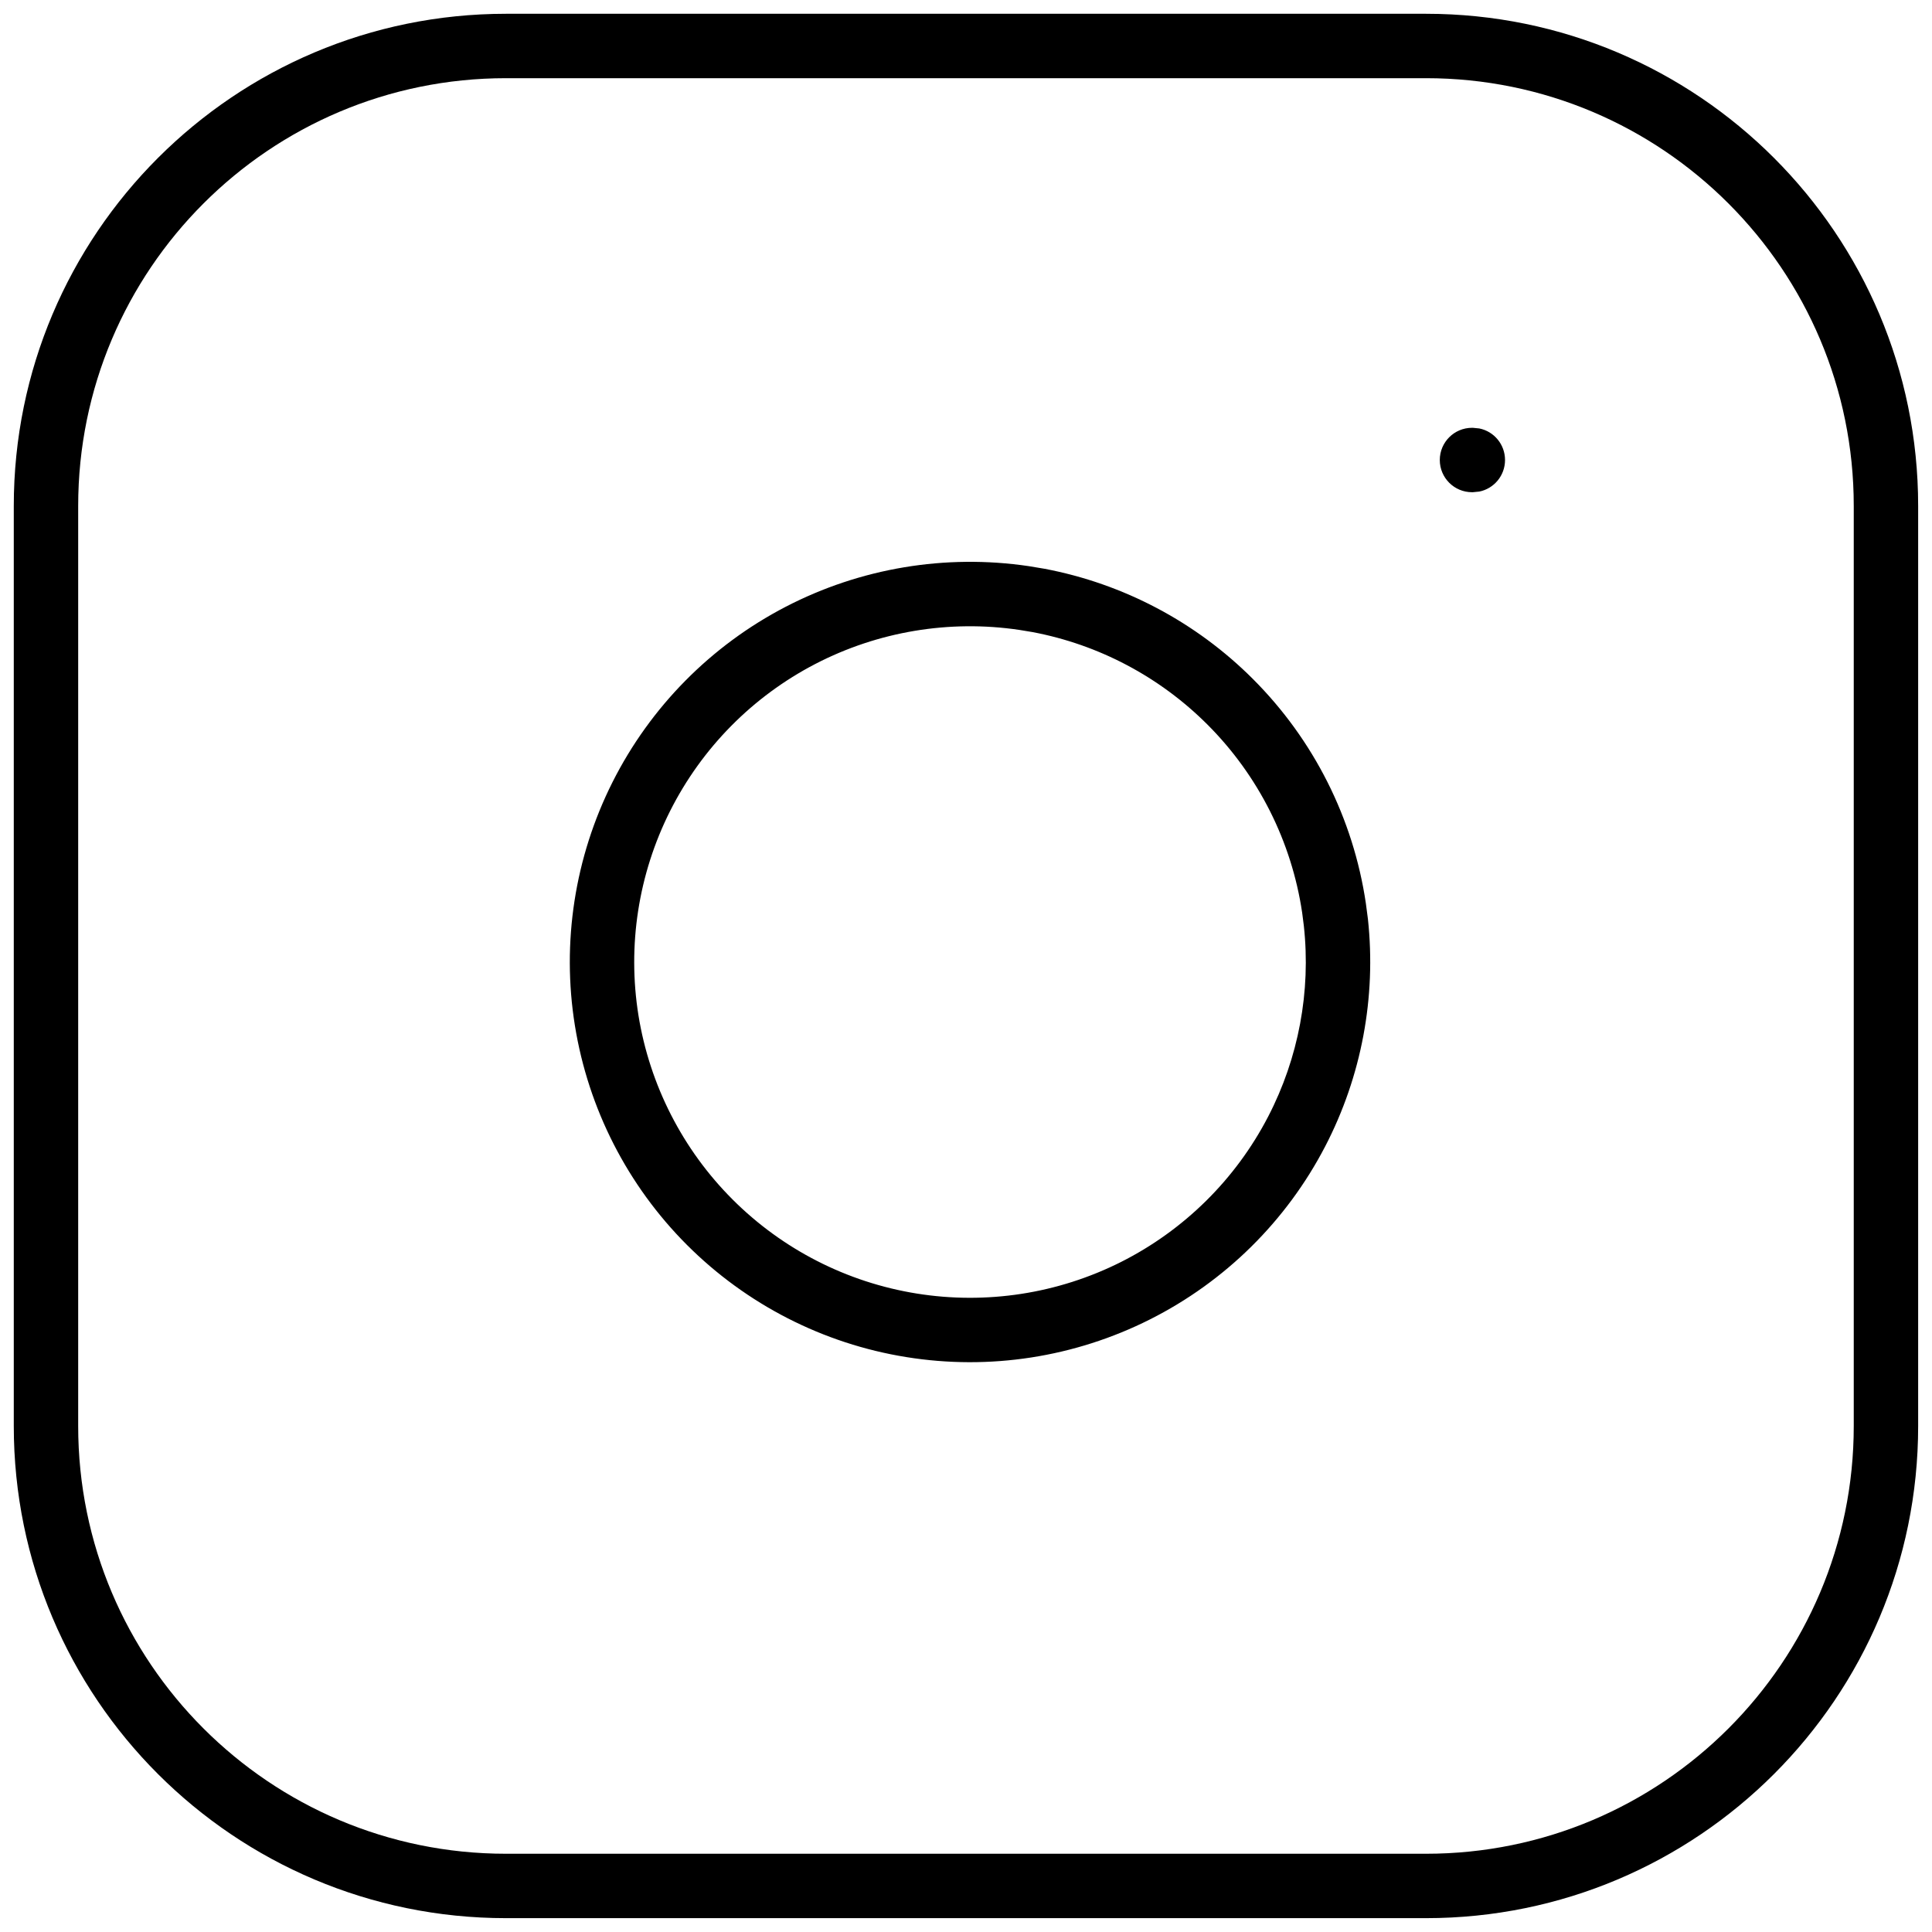 <svg width="30" height="30" viewBox="0 0 30 30" fill="none" xmlns="http://www.w3.org/2000/svg">
<path d="M22.143 0.214C26.364 0.214 29.785 3.636 29.785 7.857V22.143C29.785 26.364 26.364 29.785 22.143 29.785H7.857C3.636 29.785 0.214 26.364 0.214 22.143V7.857C0.214 3.636 3.636 0.214 7.857 0.214H22.143ZM7.857 1.214C4.188 1.214 1.214 4.188 1.214 7.857V22.143C1.214 25.811 4.188 28.785 7.857 28.785H22.143C25.811 28.785 28.785 25.811 28.785 22.143V7.857C28.785 4.188 25.811 1.214 22.143 1.214H7.857ZM12.2 9.422C13.361 8.82 14.681 8.6 15.974 8.791L16.22 8.832C17.444 9.064 18.573 9.66 19.456 10.544C20.399 11.487 21.014 12.708 21.209 14.027L21.241 14.27C21.372 15.484 21.142 16.713 20.578 17.8C19.976 18.96 19.023 19.901 17.856 20.488C16.688 21.076 15.365 21.281 14.075 21.073C12.784 20.866 11.592 20.256 10.668 19.332C9.744 18.408 9.135 17.215 8.927 15.925C8.719 14.635 8.924 13.312 9.511 12.145C10.099 10.977 11.04 10.024 12.2 9.422ZM15.827 9.781C14.743 9.62 13.634 9.805 12.66 10.31C11.687 10.815 10.898 11.614 10.405 12.594C9.912 13.574 9.74 14.684 9.914 15.767C10.089 16.849 10.6 17.85 11.375 18.625C12.151 19.401 13.151 19.912 14.234 20.086C15.316 20.26 16.427 20.089 17.407 19.596C18.386 19.103 19.186 18.313 19.691 17.34C20.164 16.428 20.357 15.396 20.246 14.377L20.22 14.173C20.056 13.067 19.54 12.042 18.749 11.251C18.008 10.51 17.061 10.009 16.033 9.815L15.827 9.781ZM22.971 6.653C23.199 6.699 23.37 6.901 23.37 7.143C23.37 7.385 23.199 7.587 22.971 7.633L22.87 7.643H22.857C22.581 7.643 22.357 7.419 22.357 7.143C22.357 6.867 22.581 6.643 22.857 6.643H22.87L22.971 6.653Z" fill="black"/>
</svg>
